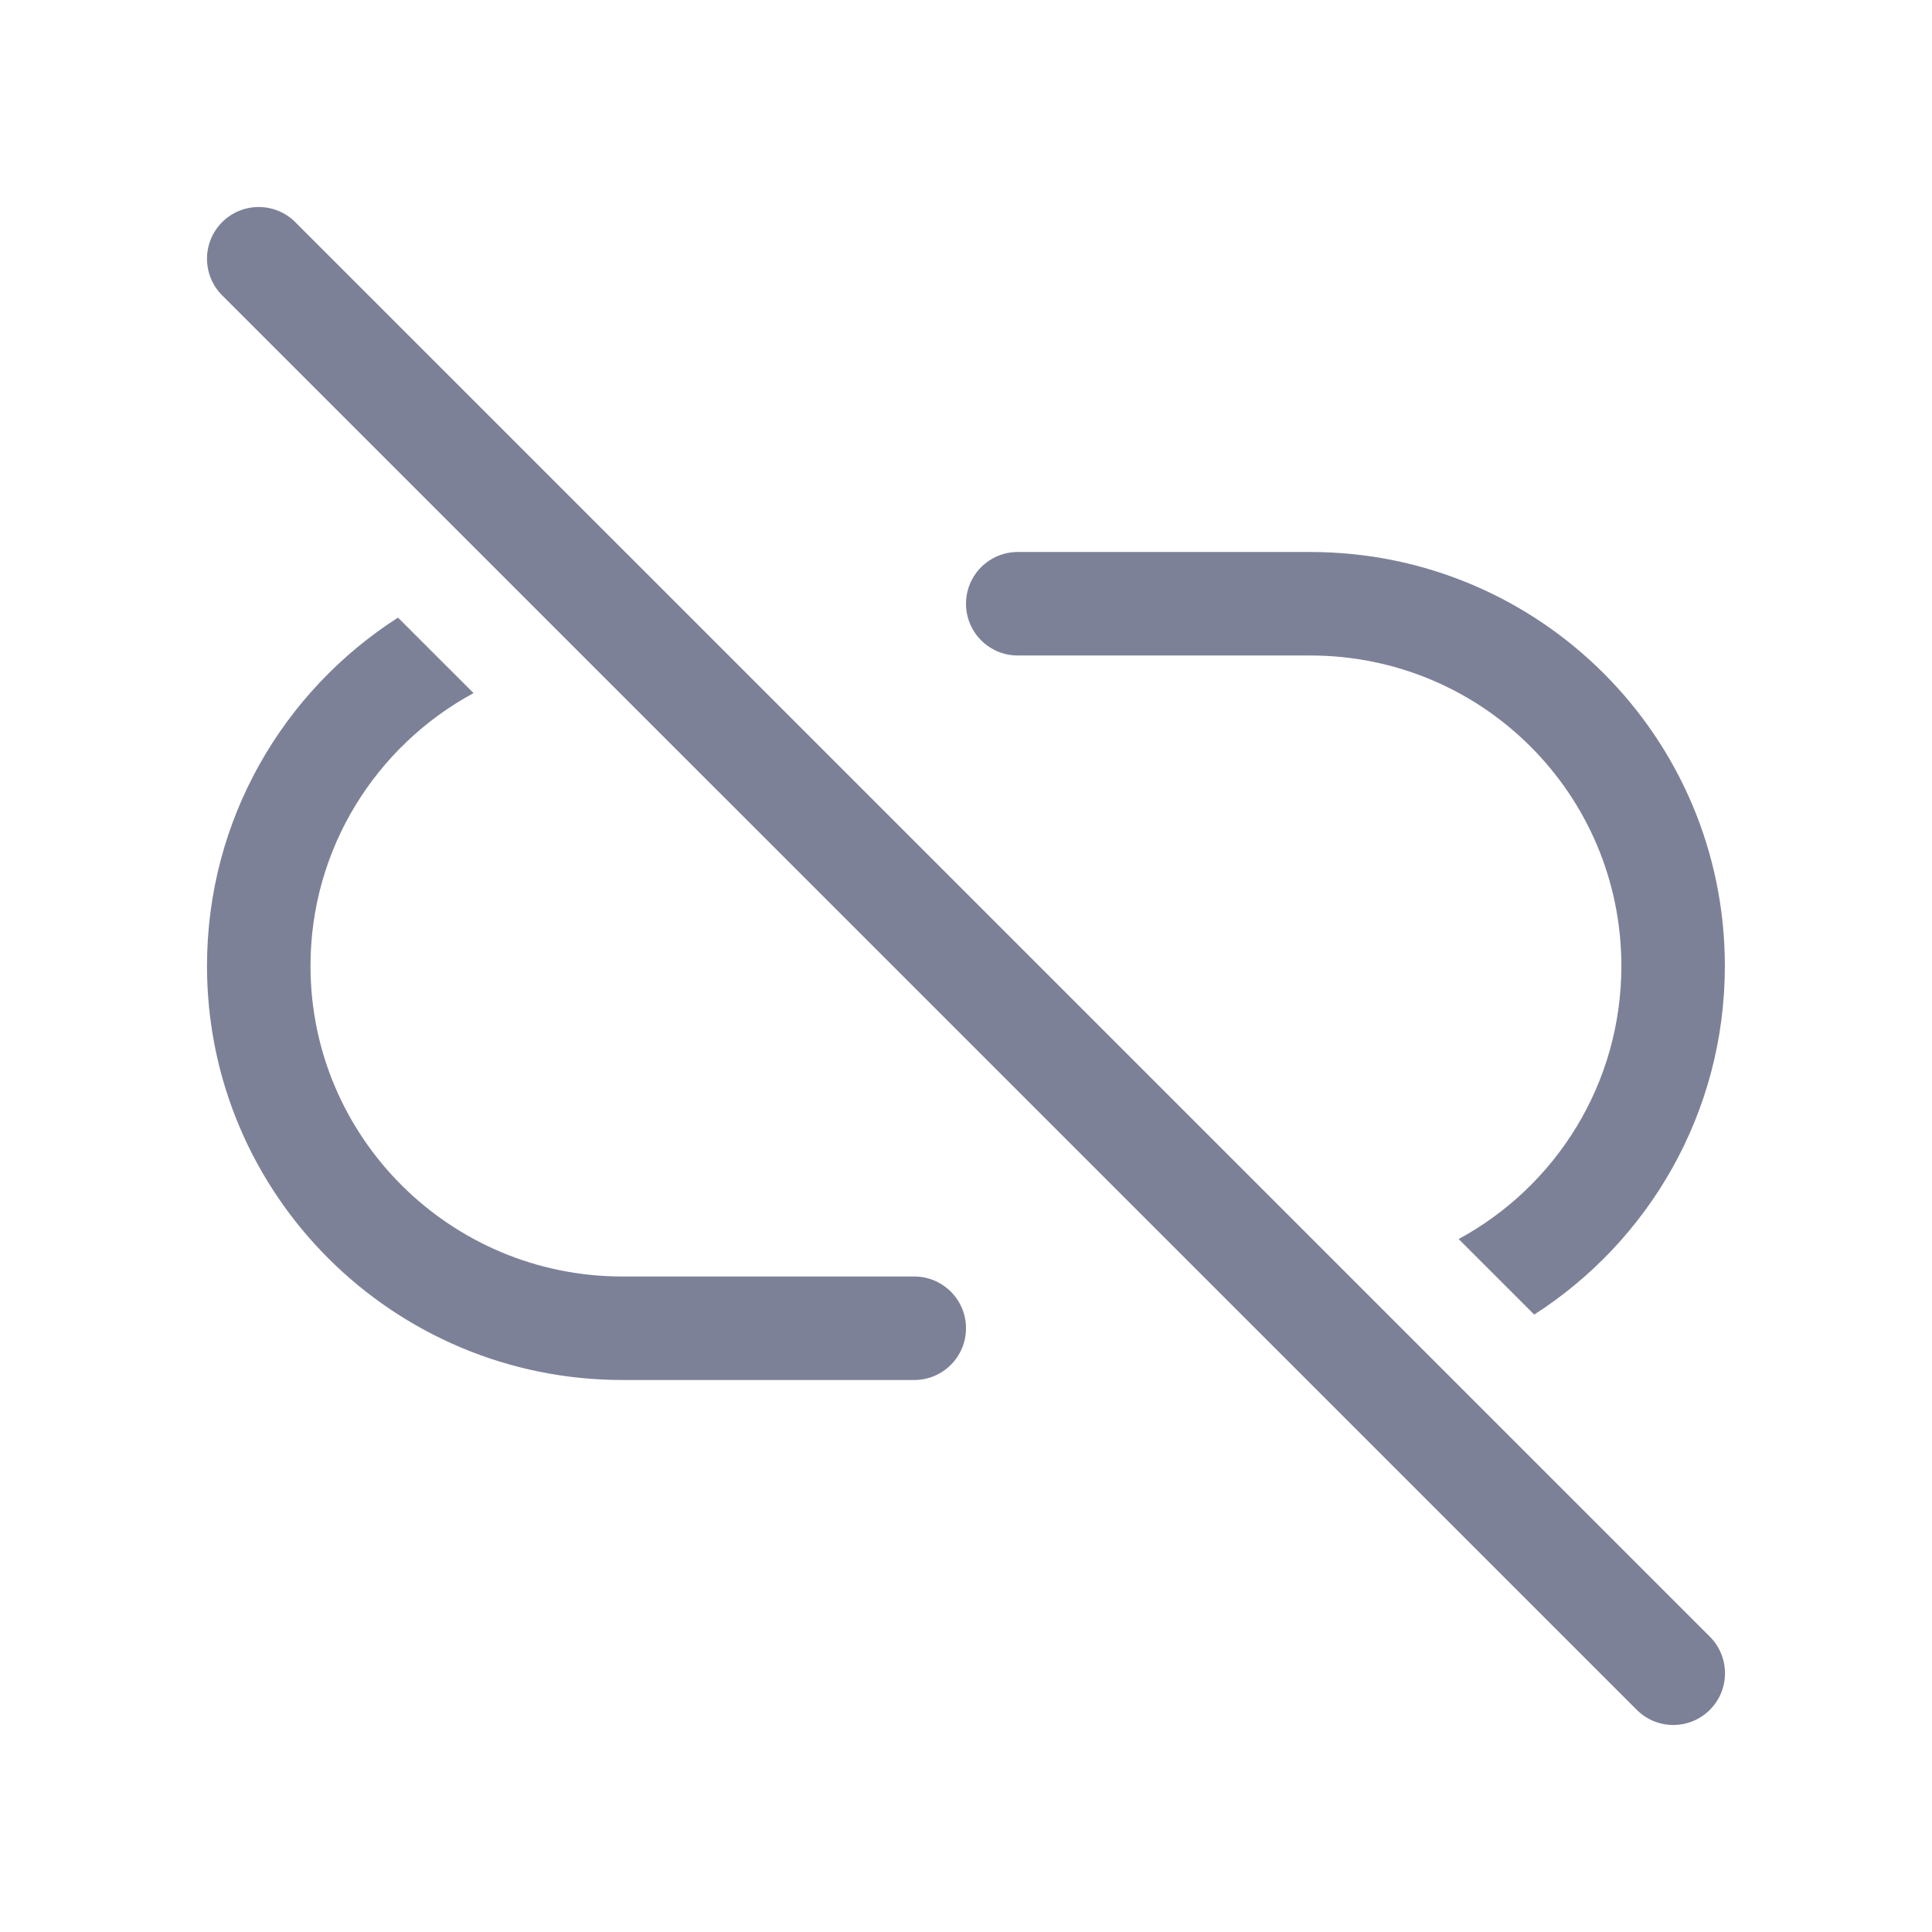 <svg width="28" height="28" viewBox="0 0 28 28" fill="none" xmlns="http://www.w3.org/2000/svg">
<path d="M3.22 4.281L23.721 24.78C24.013 25.073 24.488 25.073 24.781 24.78C25.073 24.487 25.073 24.012 24.78 23.719L4.28 3.22C3.987 2.927 3.512 2.927 3.219 3.22C2.927 3.513 2.927 3.988 3.22 4.281Z" fill="#7D8198"/>
<path d="M24.998 14C24.998 16.123 23.897 17.986 22.235 19.052L21.14 17.957C22.545 17.196 23.498 15.71 23.498 14C23.498 11.511 21.482 9.5 18.991 9.5H14.75C14.336 9.5 14 9.164 14 8.75C14 8.336 14.336 8 14.75 8H18.991C22.308 8 24.998 10.68 24.998 14Z" fill="#7D8198"/>
<path d="M6.863 10.045L5.768 8.951C4.105 10.017 3 11.877 3 14C3 17.321 5.705 20 9.02 20L13.25 20C13.664 20 14 19.664 14 19.25C14 18.836 13.664 18.5 13.25 18.5L9.02 18.5C6.527 18.5 4.5 16.485 4.5 14C4.5 12.292 5.456 10.807 6.863 10.045Z" fill="#7D8198"/>
</svg>
